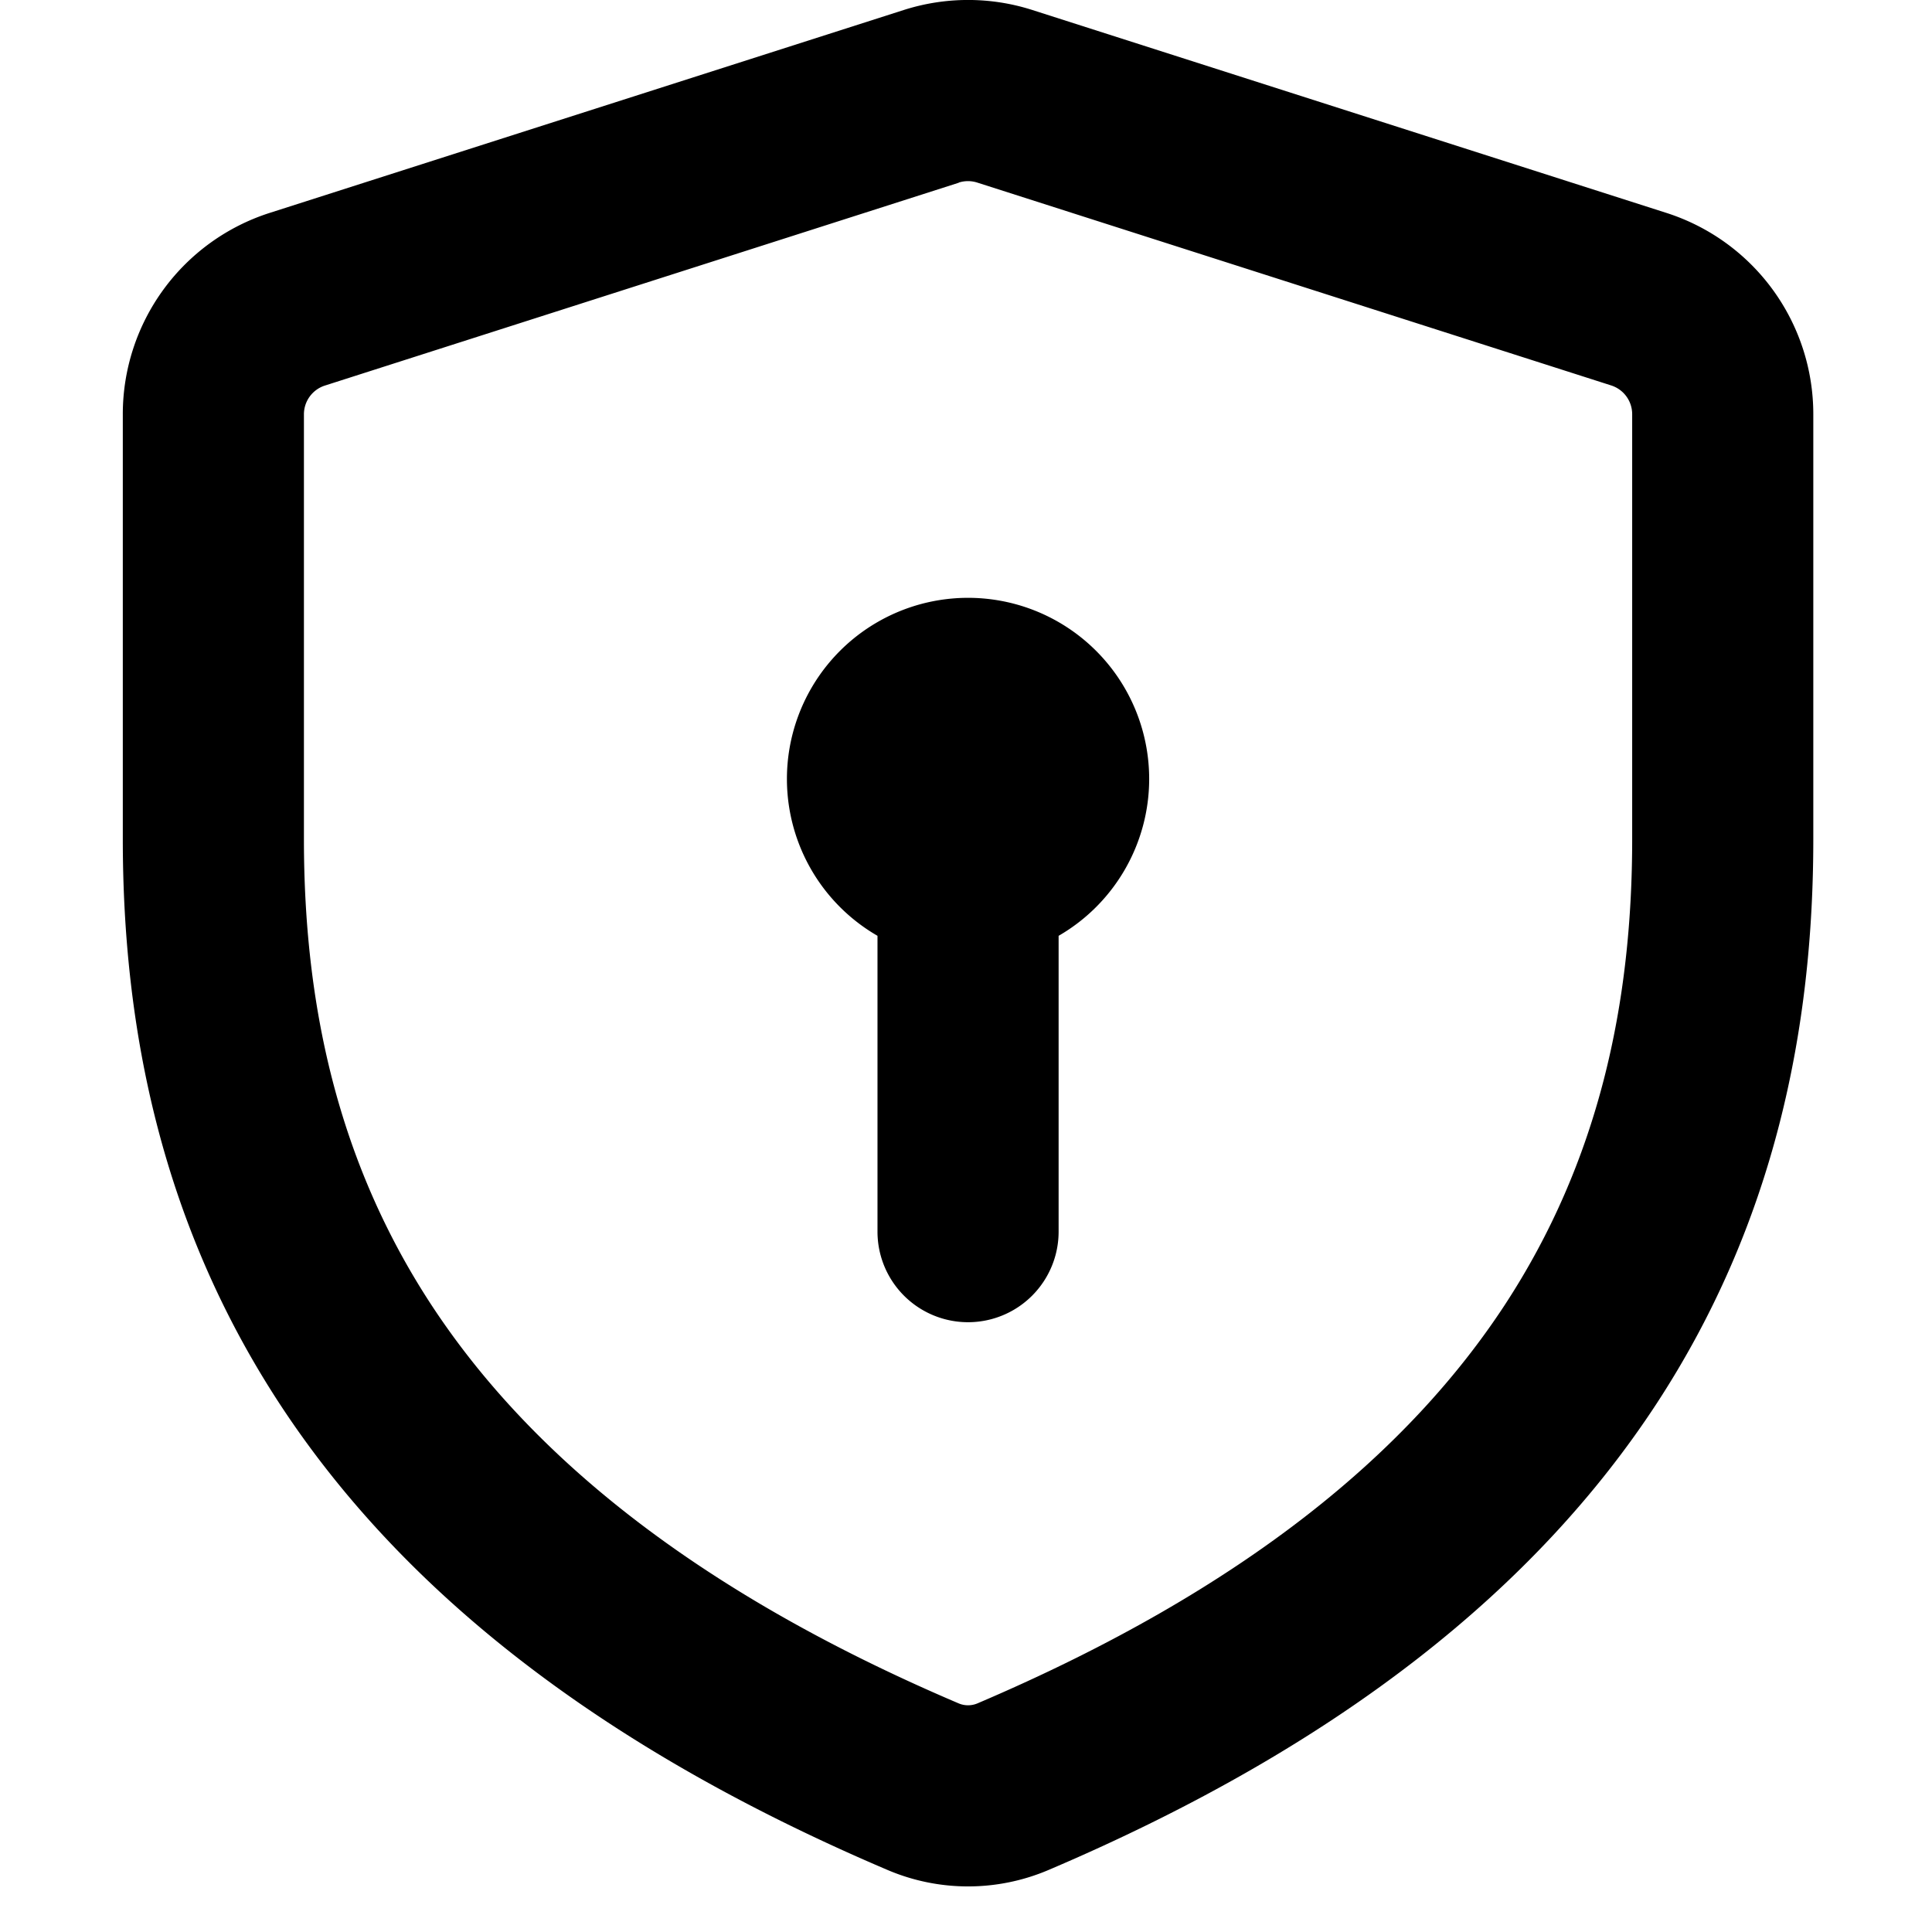 <svg xmlns="http://www.w3.org/2000/svg" width="16" height="16" viewBox="0 0 16 16"><path d="m8.55.083 5.25 1.68a1.75 1.75 0 0 1 1.217 1.667v3.52c0 1.566-.32 3.182-1.303 4.682-.983 1.498-2.585 2.813-5.032 3.855a1.7 1.7 0 0 1-1.33 0c-2.447-1.042-4.049-2.357-5.032-3.855-.983-1.5-1.303-3.116-1.303-4.682V3.43a1.75 1.75 0 0 1 1.217-1.667l5.25-1.68c.347-.111.72-.111 1.066 0m-.61 1.429.001.001-5.25 1.68a.25.25 0 0 0-.174.237v3.52c0 1.36.275 2.666 1.057 3.859.784 1.194 2.121 2.342 4.366 3.298a.2.2 0 0 0 .154 0c2.245-.957 3.582-2.103 4.366-3.297.782-1.194 1.057-2.502 1.057-3.86V3.43a.25.25 0 0 0-.174-.238l-5.25-1.68a.25.25 0 0 0-.153 0M9.517 6.45c0 .536-.286 1.032-.75 1.3v2.45a.75.75 0 0 1-1.5 0V7.75a1.5 1.5 0 1 1 2.25-1.3"/></svg>